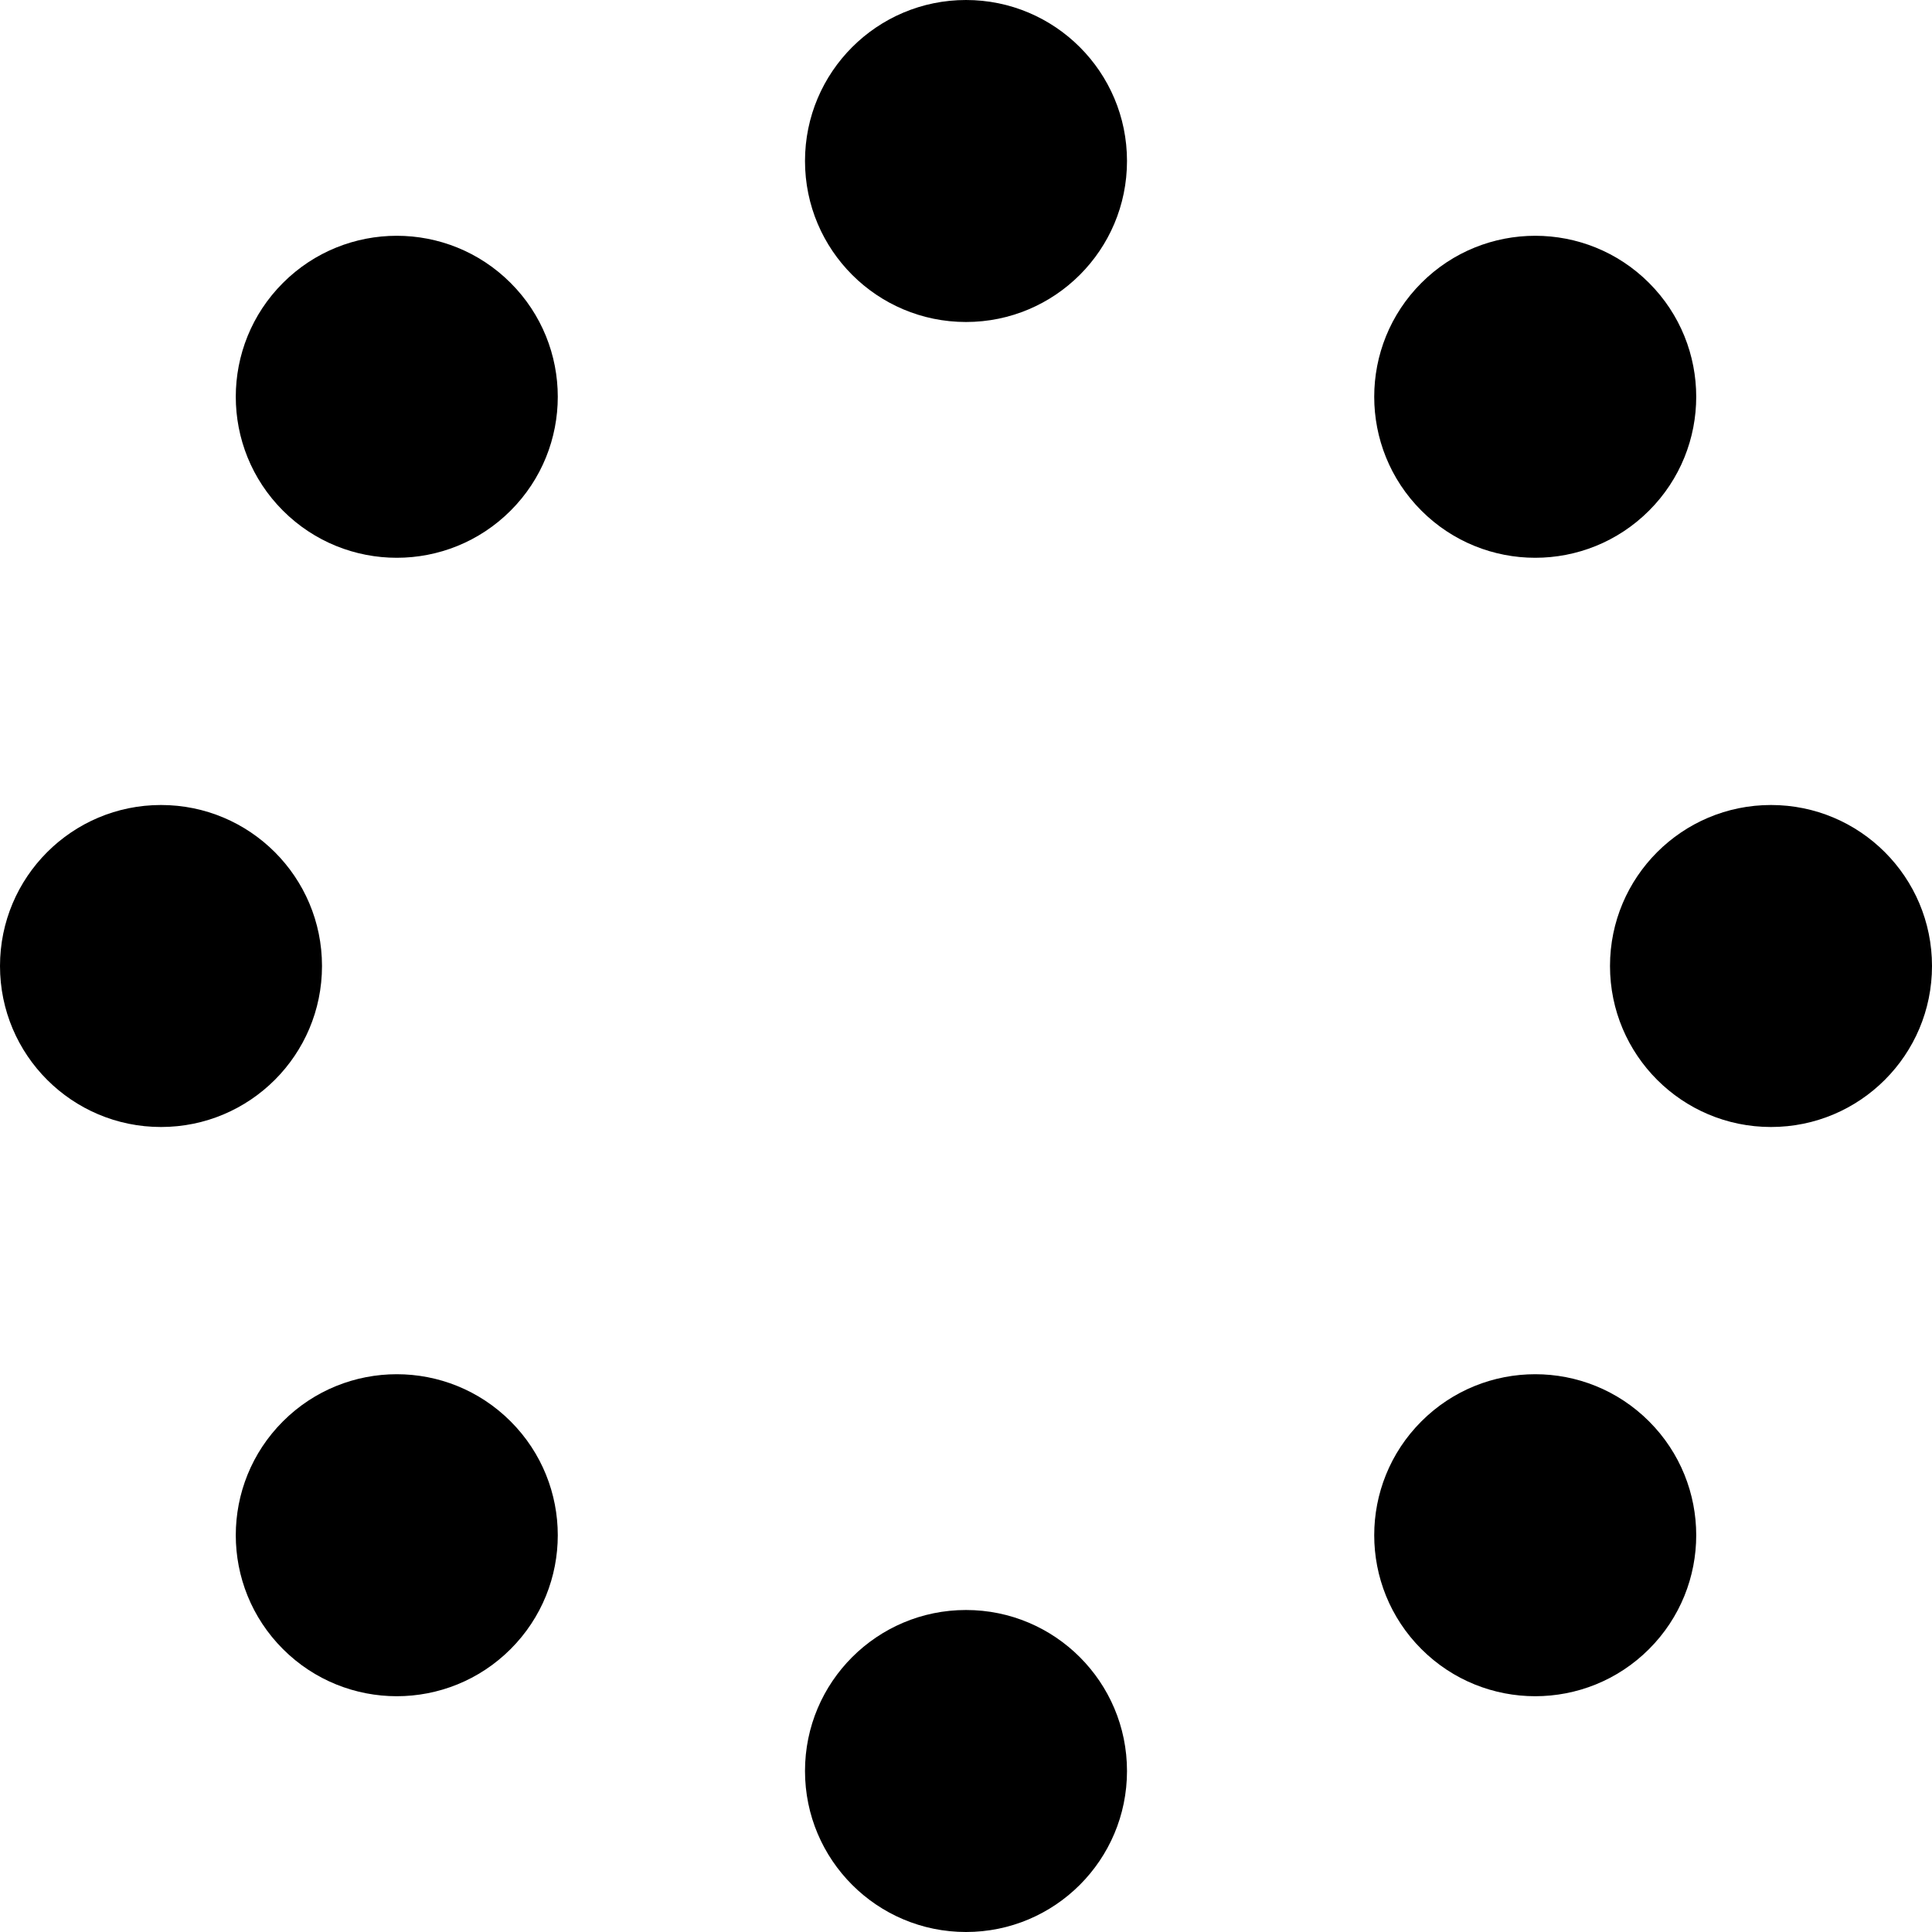 <svg xmlns="http://www.w3.org/2000/svg" width="100%" height="100%" viewBox="0 0 24 24">
<circle cx="12" cy="2" r="2" fill="currentColor">
<animate attributeName="r" begin="0" calcMode="spline" dur="1.3s" keySplines="0.2 0.2 0.4 0.8;0.2 0.2 0.4 0.8;0.2 0.2 0.4 0.8" repeatCount="indefinite" values="0;2;0;0"/></circle>
<circle cx="12" cy="2" r="2" fill="currentColor" transform="rotate(45 12 12)">
<animate attributeName="r" begin="0.094s" calcMode="spline" dur="1.3s" keySplines="0.2 0.2 0.4 0.8;0.2 0.2 0.4 0.8;0.2 0.2 0.4 0.8" repeatCount="indefinite" values="0;2;0;0"/></circle>
<circle cx="12" cy="2" r="2" fill="currentColor" transform="rotate(90 12 12)">
<animate attributeName="r" begin="0.188s" calcMode="spline" dur="1.3s" keySplines="0.2 0.2 0.4 0.8;0.2 0.2 0.4 0.8;0.2 0.2 0.4 0.8" repeatCount="indefinite" values="0;2;0;0"/></circle>
<circle cx="12" cy="2" r="2" fill="currentColor" transform="rotate(135 12 12)">
<animate attributeName="r" begin="0.281s" calcMode="spline" dur="1.3s" keySplines="0.2 0.2 0.4 0.8;0.2 0.2 0.4 0.8;0.2 0.2 0.4 0.8" repeatCount="indefinite" values="0;2;0;0"/></circle>
<circle cx="12" cy="2" r="2" fill="currentColor" transform="rotate(180 12 12)">
<animate attributeName="r" begin="0.375s" calcMode="spline" dur="1.3s" keySplines="0.2 0.2 0.4 0.8;0.2 0.2 0.4 0.8;0.2 0.2 0.4 0.8" repeatCount="indefinite" values="0;2;0;0"/></circle>
<circle cx="12" cy="2" r="2" fill="currentColor" transform="rotate(225 12 12)">
<animate attributeName="r" begin="0.469s" calcMode="spline" dur="1.3s" keySplines="0.2 0.2 0.4 0.8;0.2 0.2 0.4 0.8;0.2 0.2 0.4 0.8" repeatCount="indefinite" values="0;2;0;0"/></circle>
<circle cx="12" cy="2" r="2" fill="currentColor" transform="rotate(270 12 12)">
<animate attributeName="r" begin="0.563s" calcMode="spline" dur="1.3s" keySplines="0.2 0.2 0.4 0.8;0.2 0.2 0.4 0.8;0.2 0.2 0.4 0.8" repeatCount="indefinite" values="0;2;0;0"/></circle>
<circle cx="12" cy="2" r="2" fill="currentColor" transform="rotate(315 12 12)">
<animate attributeName="r" begin="0.656s" calcMode="spline" dur="1.3s" keySplines="0.2 0.2 0.4 0.8;0.2 0.2 0.4 0.8;0.2 0.2 0.4 0.8" repeatCount="indefinite" values="0;2;0;0"/></circle>
</svg>